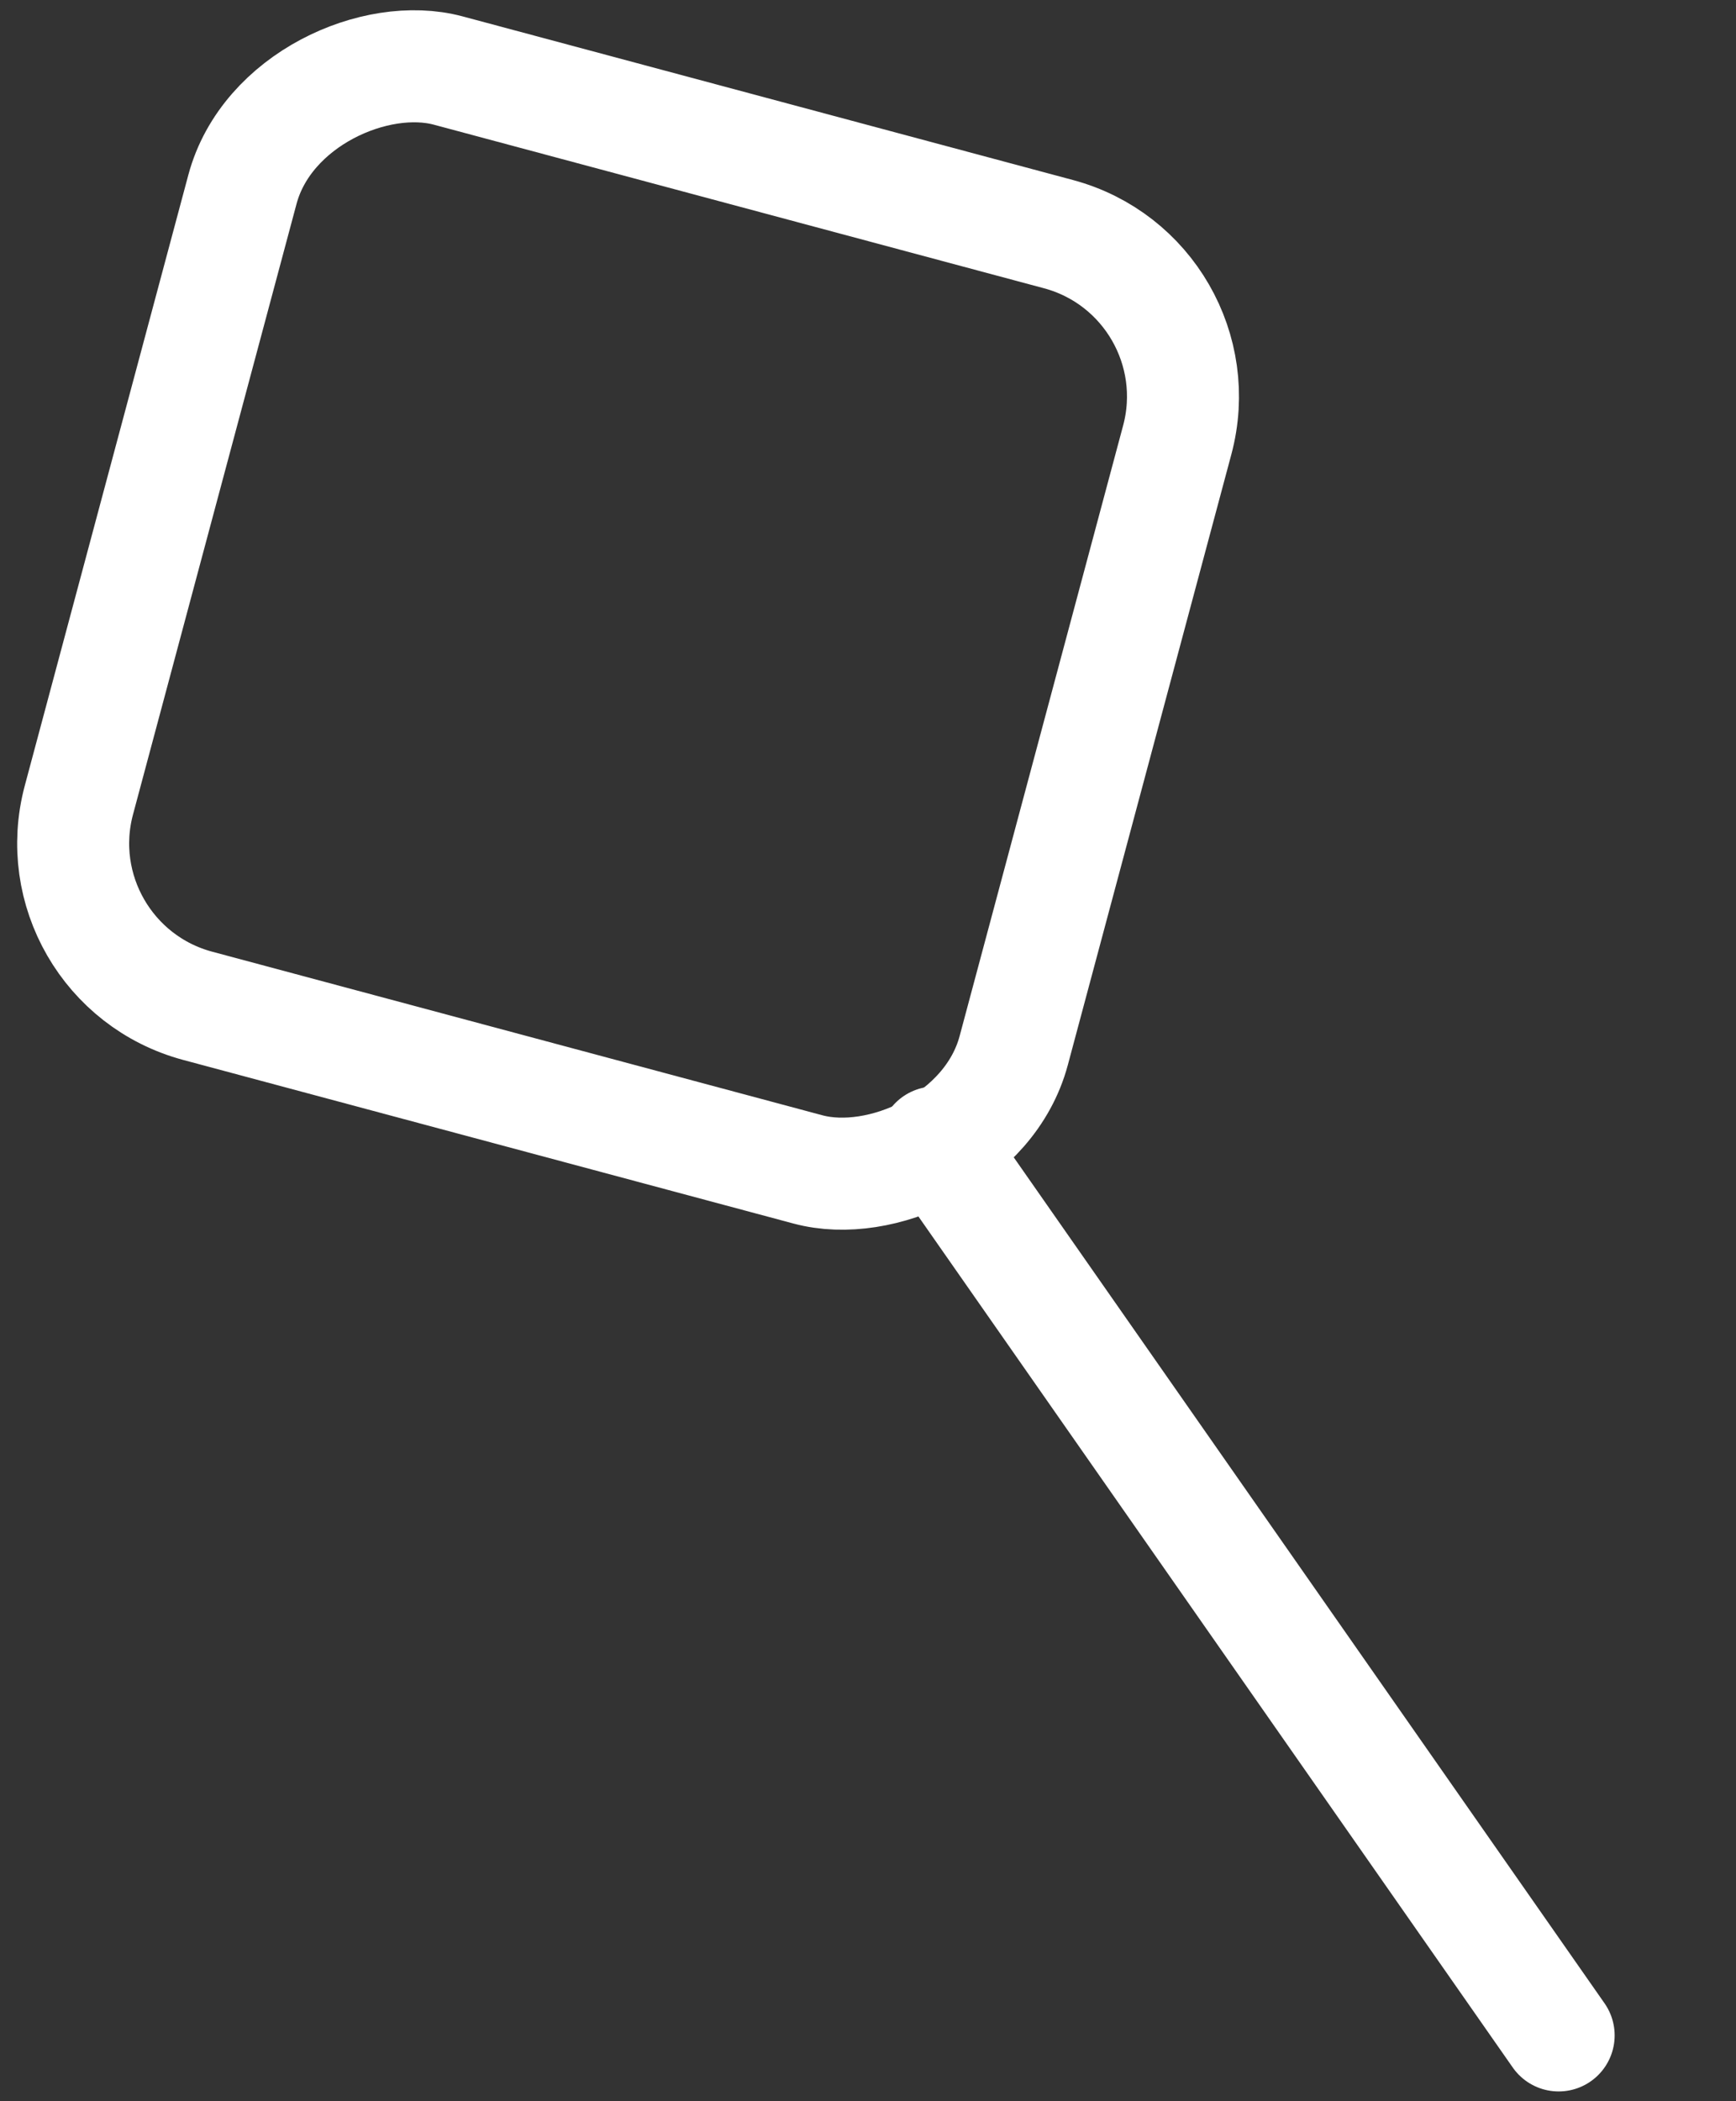 <svg width="62" height="75" viewBox="0 0 62 75" fill="none" xmlns="http://www.w3.org/2000/svg">
<rect x="0" y="0" width="62" height="75" fill="#333333" stroke="none"/>
<rect x="1.266" y="34.35" width="34.563" height="34.563" rx="6" transform="rotate(-75 1.266 34.35)" stroke="#FFFFFF" stroke-width="4"/>
<path d="M33.395 40.781L55.666 72.654" stroke="#FFFFFF" stroke-width="4" stroke-linecap="round"/>
</svg>
